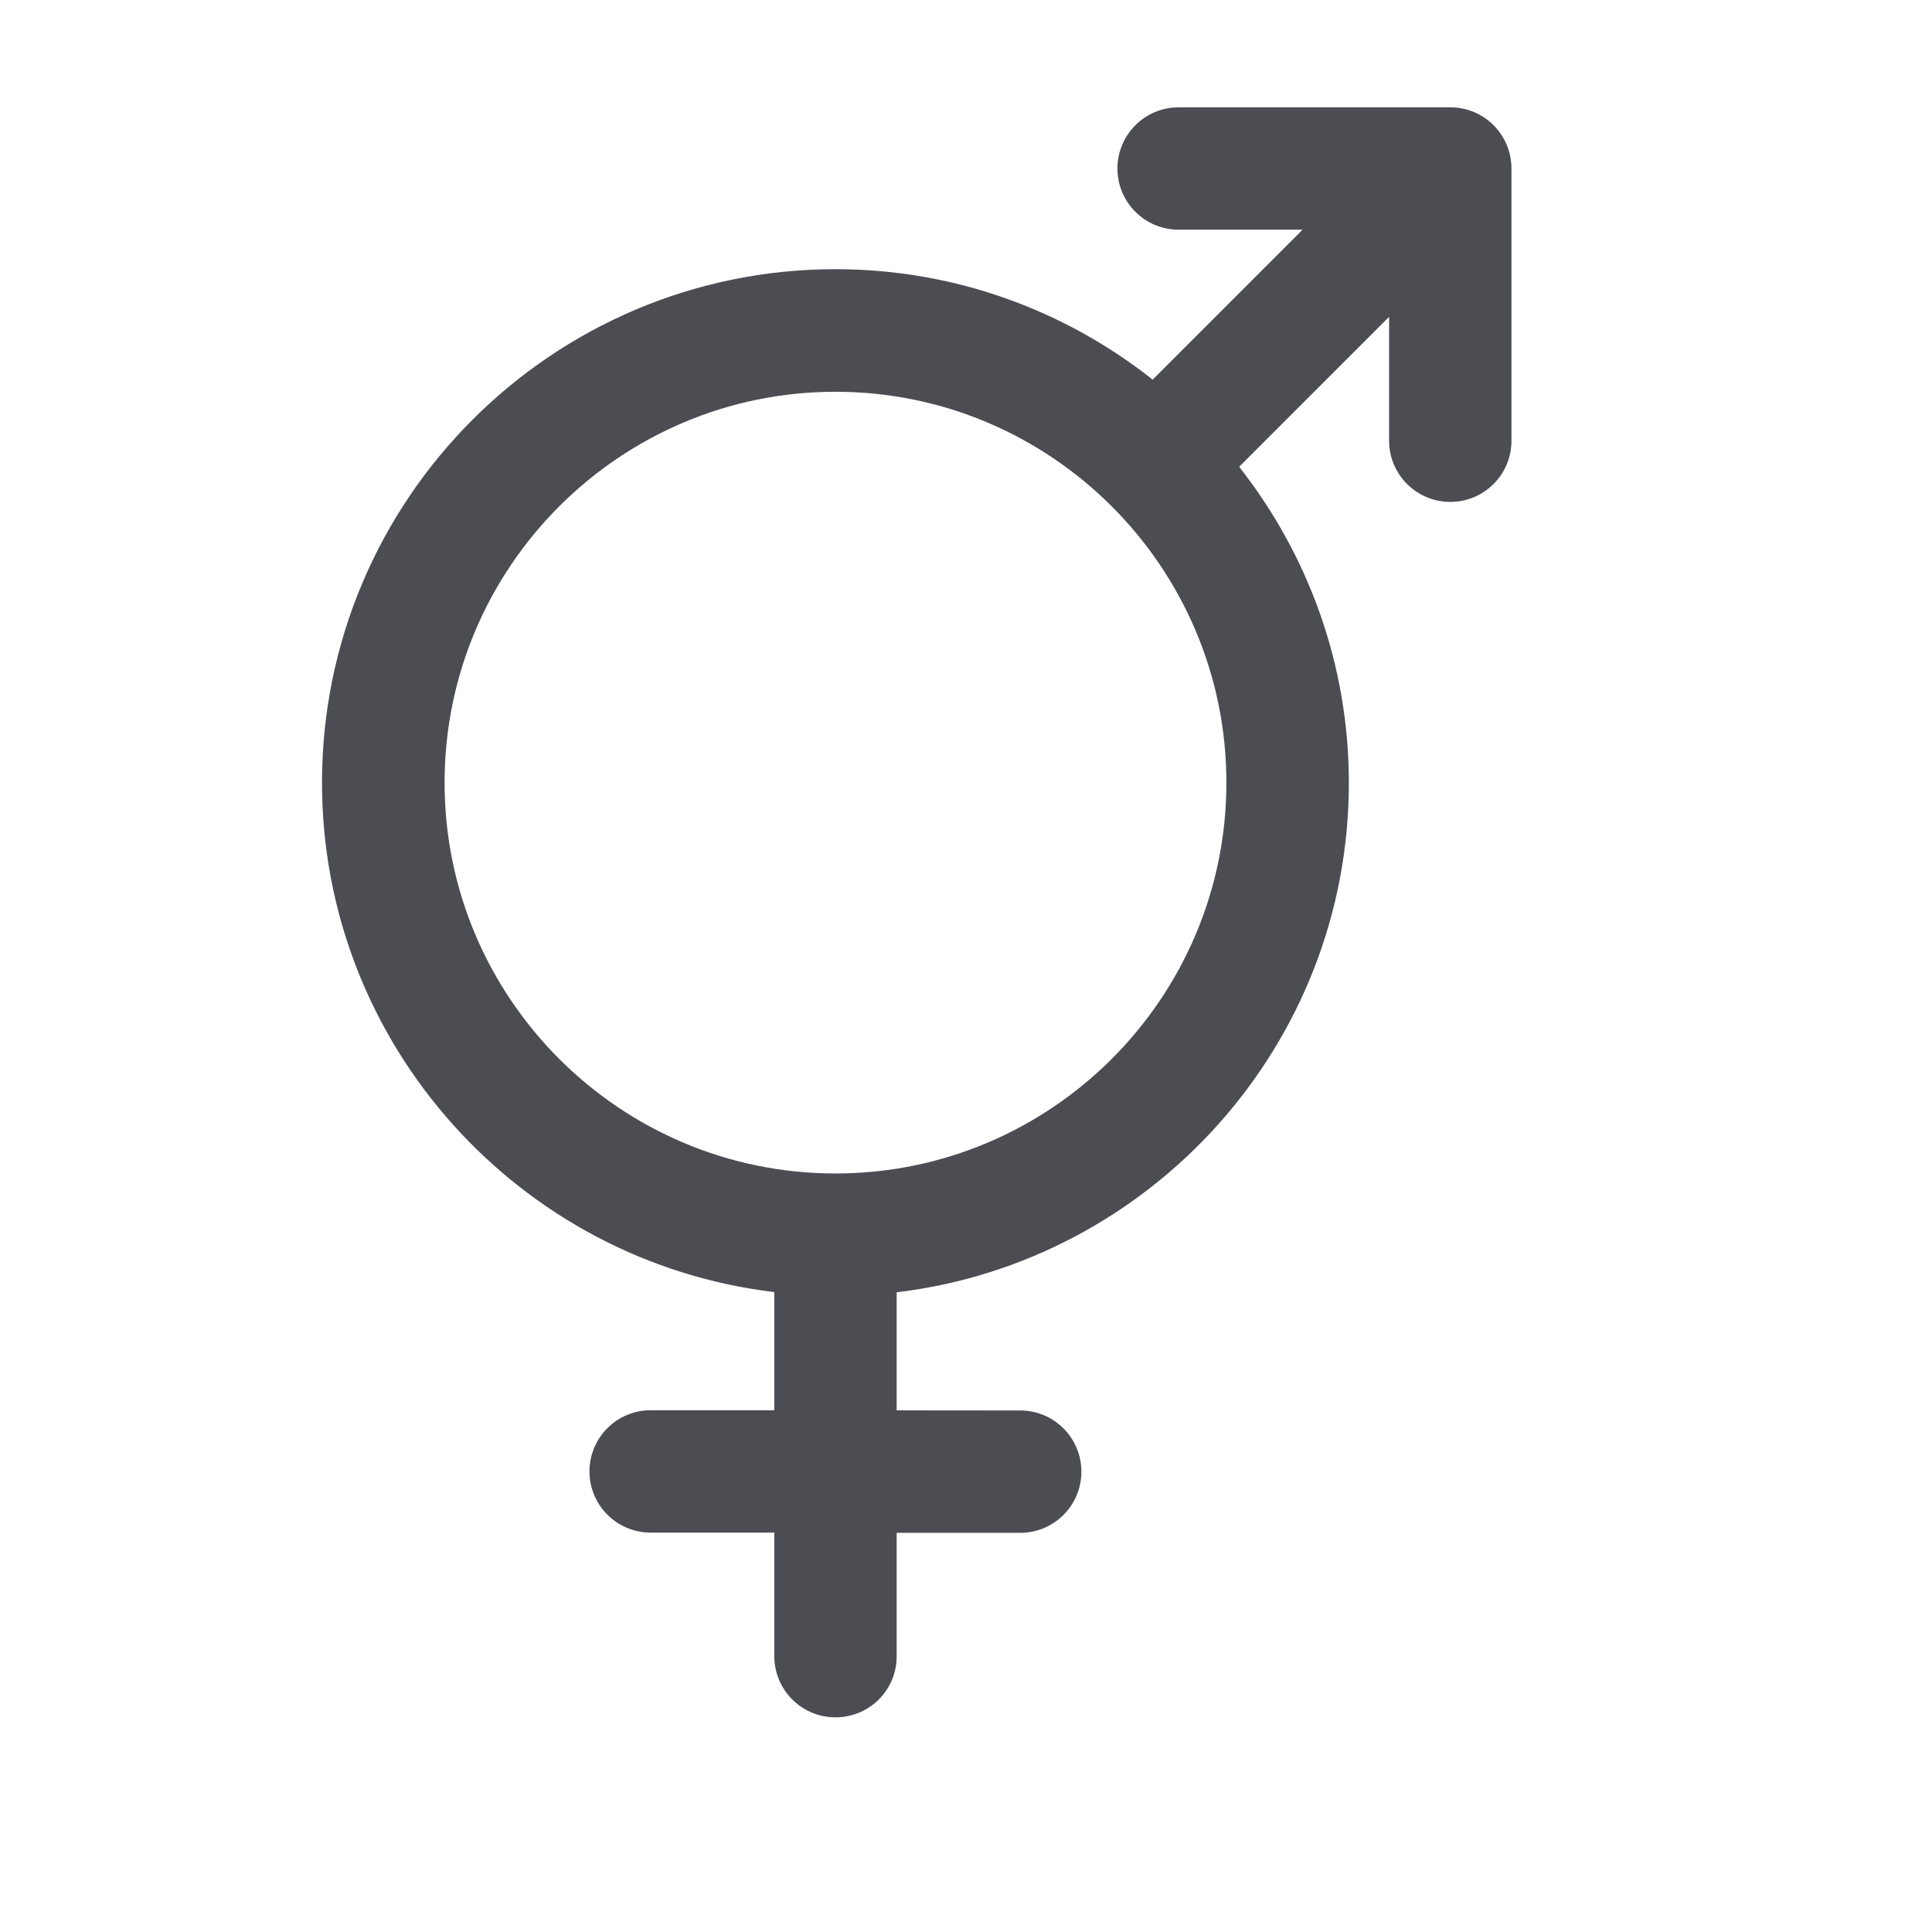 <svg width="18" height="18" viewBox="0 0 18 18" fill="none" xmlns="http://www.w3.org/2000/svg">
<path d="M13.513 1H10.981C10.666 1 10.411 1.255 10.411 1.57C10.411 1.885 10.666 2.14 10.981 2.14H12.136L10.739 3.537C9.926 2.894 8.9 2.508 7.784 2.508C5.145 2.508 3 4.653 3 7.292C3 9.735 4.843 11.755 7.214 12.038V13.139H6.062C5.747 13.139 5.492 13.394 5.492 13.709C5.492 14.024 5.747 14.279 6.062 14.279H7.214V15.43C7.214 15.745 7.469 16 7.784 16C8.099 16 8.354 15.747 8.354 15.432V14.281H9.505C9.82 14.281 10.075 14.026 10.075 13.711C10.075 13.396 9.82 13.141 9.505 13.141L8.354 13.14V12.04C10.722 11.757 12.567 9.737 12.567 7.294C12.567 6.183 12.183 5.161 11.545 4.349L12.942 2.952V4.106C12.942 4.421 13.197 4.676 13.512 4.676C13.828 4.676 14.082 4.421 14.082 4.106V1.574C14.083 1.255 13.828 1 13.513 1L13.513 1ZM7.784 10.933C5.776 10.933 4.142 9.3 4.142 7.292C4.142 5.283 5.776 3.65 7.784 3.65C9.792 3.65 11.426 5.283 11.426 7.292C11.426 9.3 9.792 10.933 7.784 10.933Z" fill="#4B4D53"/>
</svg>
